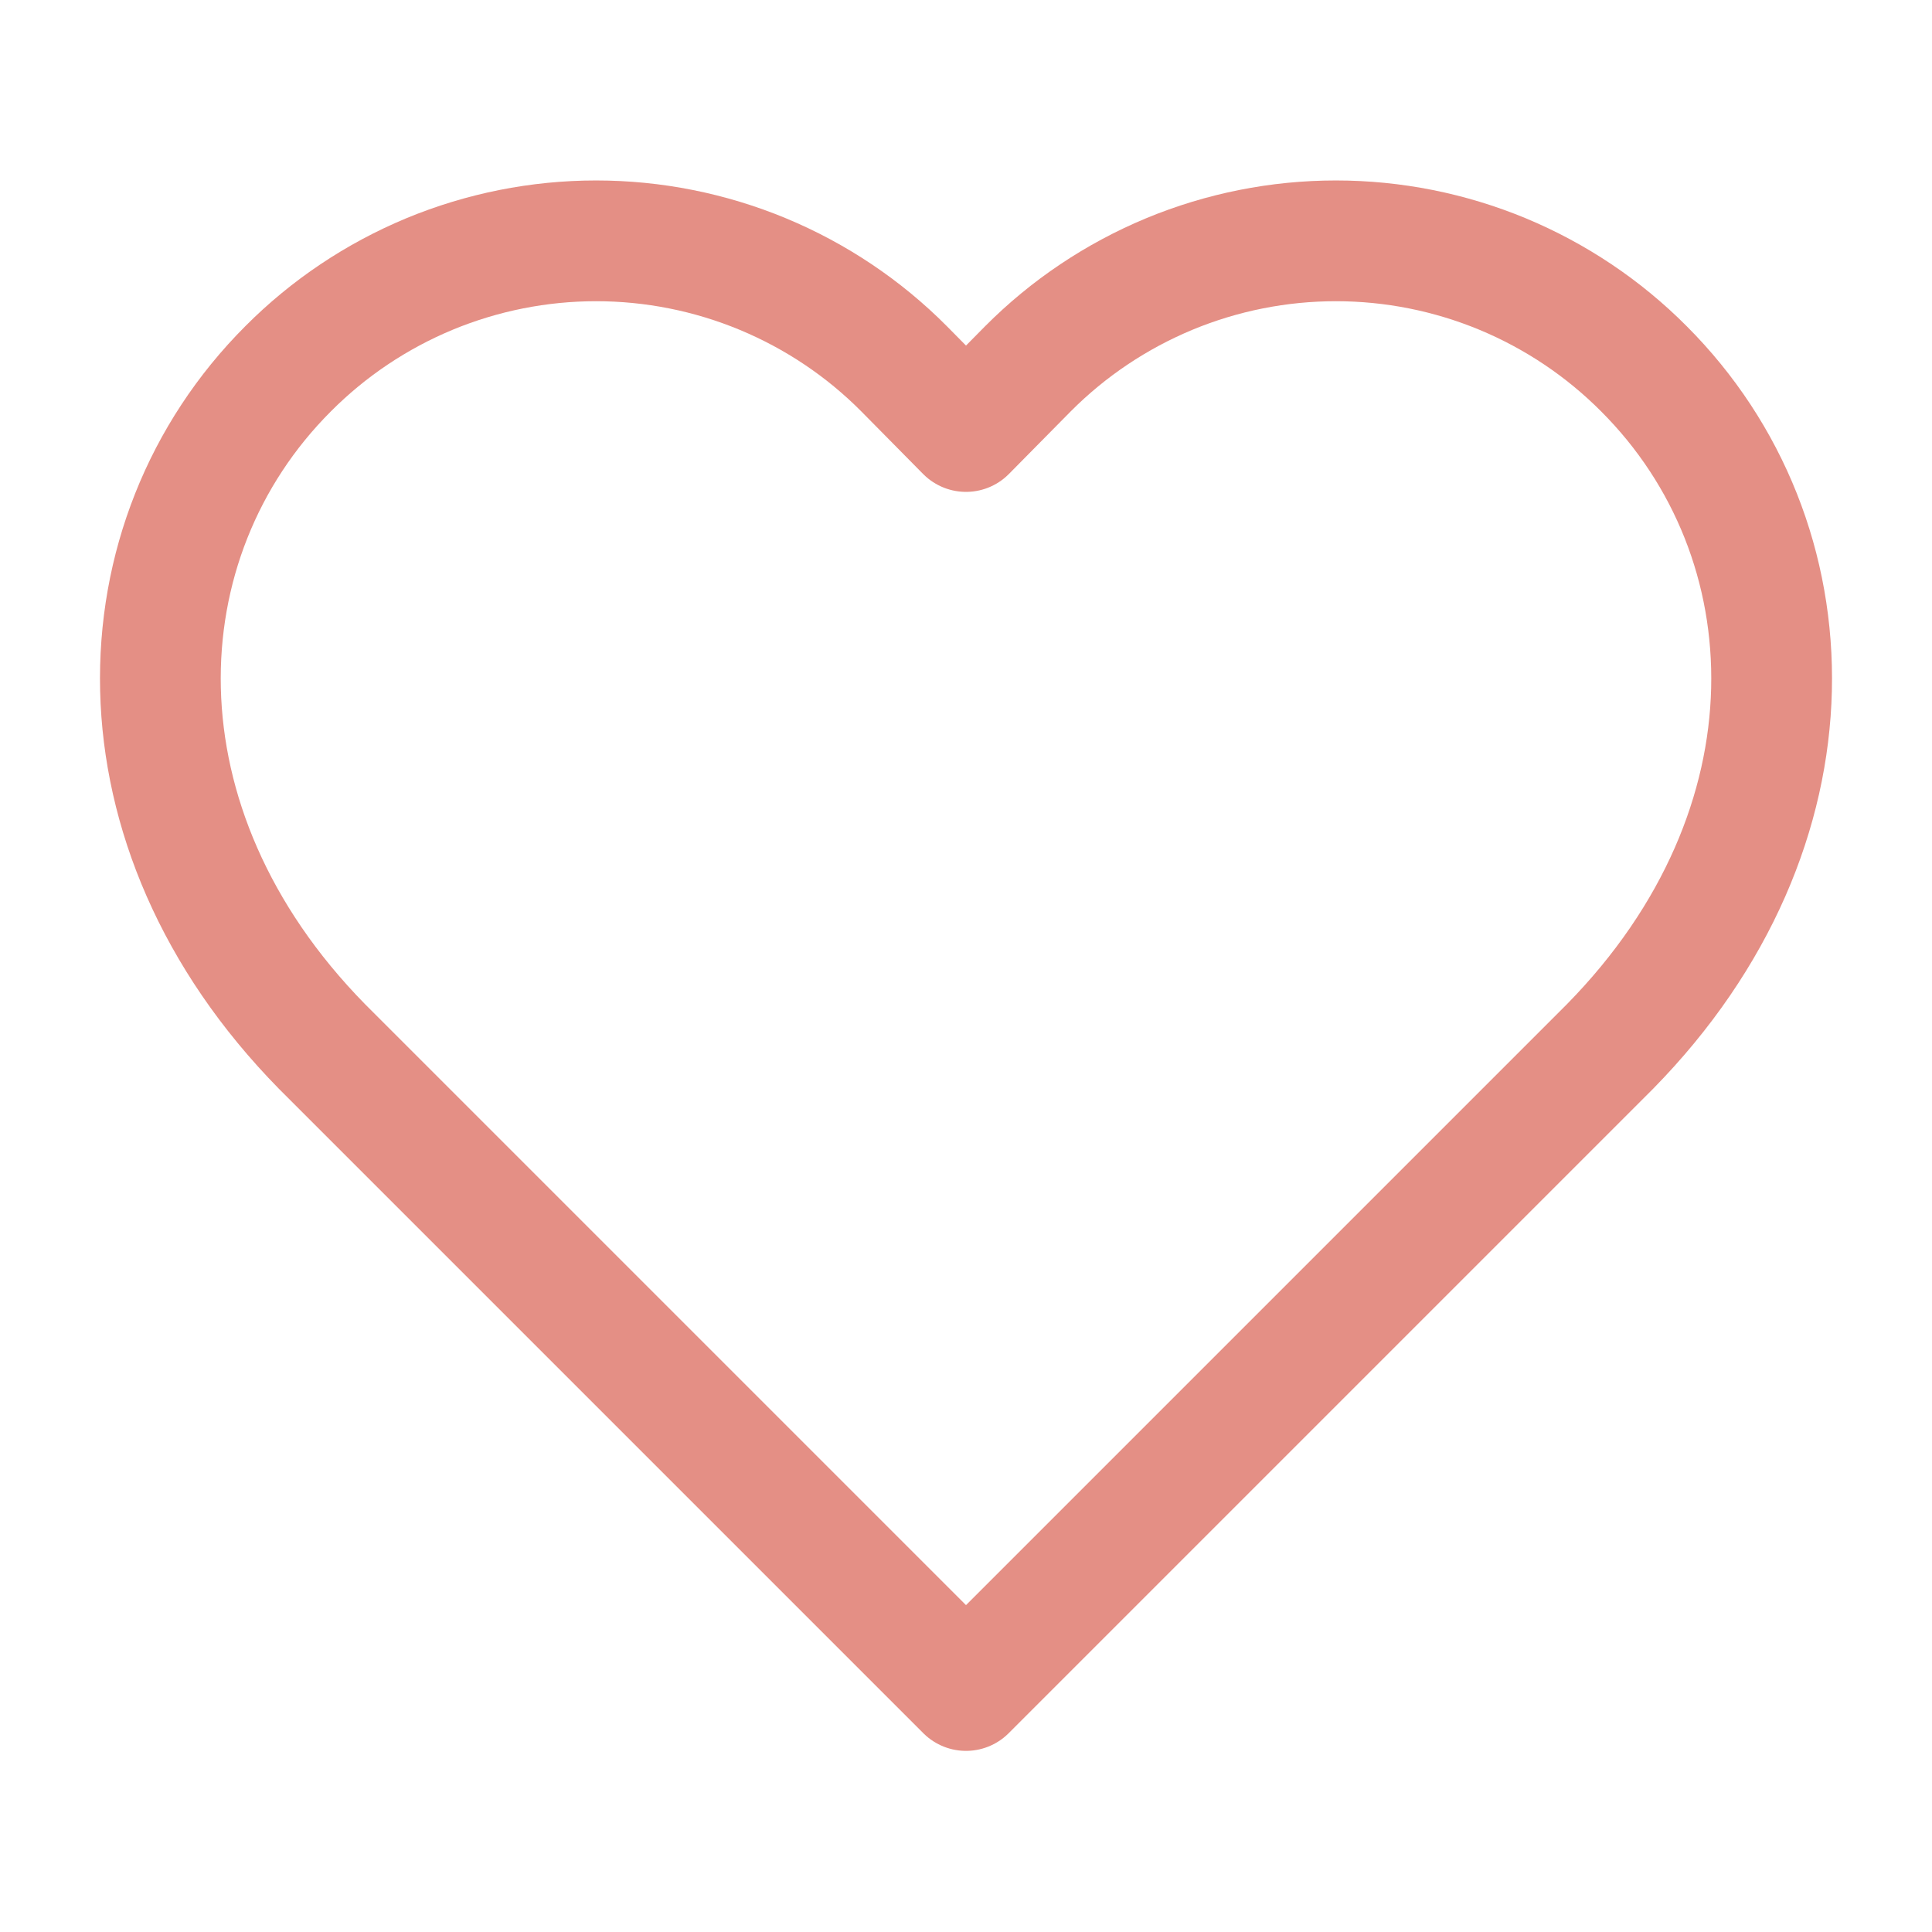 <svg width="32" height="32" viewBox="0 0 32 32" fill="none" xmlns="http://www.w3.org/2000/svg">
<path d="M27.227 6.107C26.558 5.435 25.763 4.903 24.888 4.539C24.013 4.176 23.074 3.989 22.127 3.989C21.179 3.989 20.241 4.176 19.366 4.539C18.491 4.903 17.696 5.435 17.027 6.107L16 7.147L14.973 6.107C14.305 5.435 13.51 4.903 12.634 4.539C11.759 4.176 10.821 3.989 9.873 3.989C8.926 3.989 7.988 4.176 7.112 4.539C6.237 4.903 5.442 5.435 4.773 6.107C1.947 8.933 1.773 13.707 5.333 17.333L16 28L26.667 17.333C30.227 13.707 30.053 8.933 27.227 6.107Z" stroke="#E48F85" stroke-width="2" stroke-linecap="round" stroke-linejoin="round"/>
</svg>
